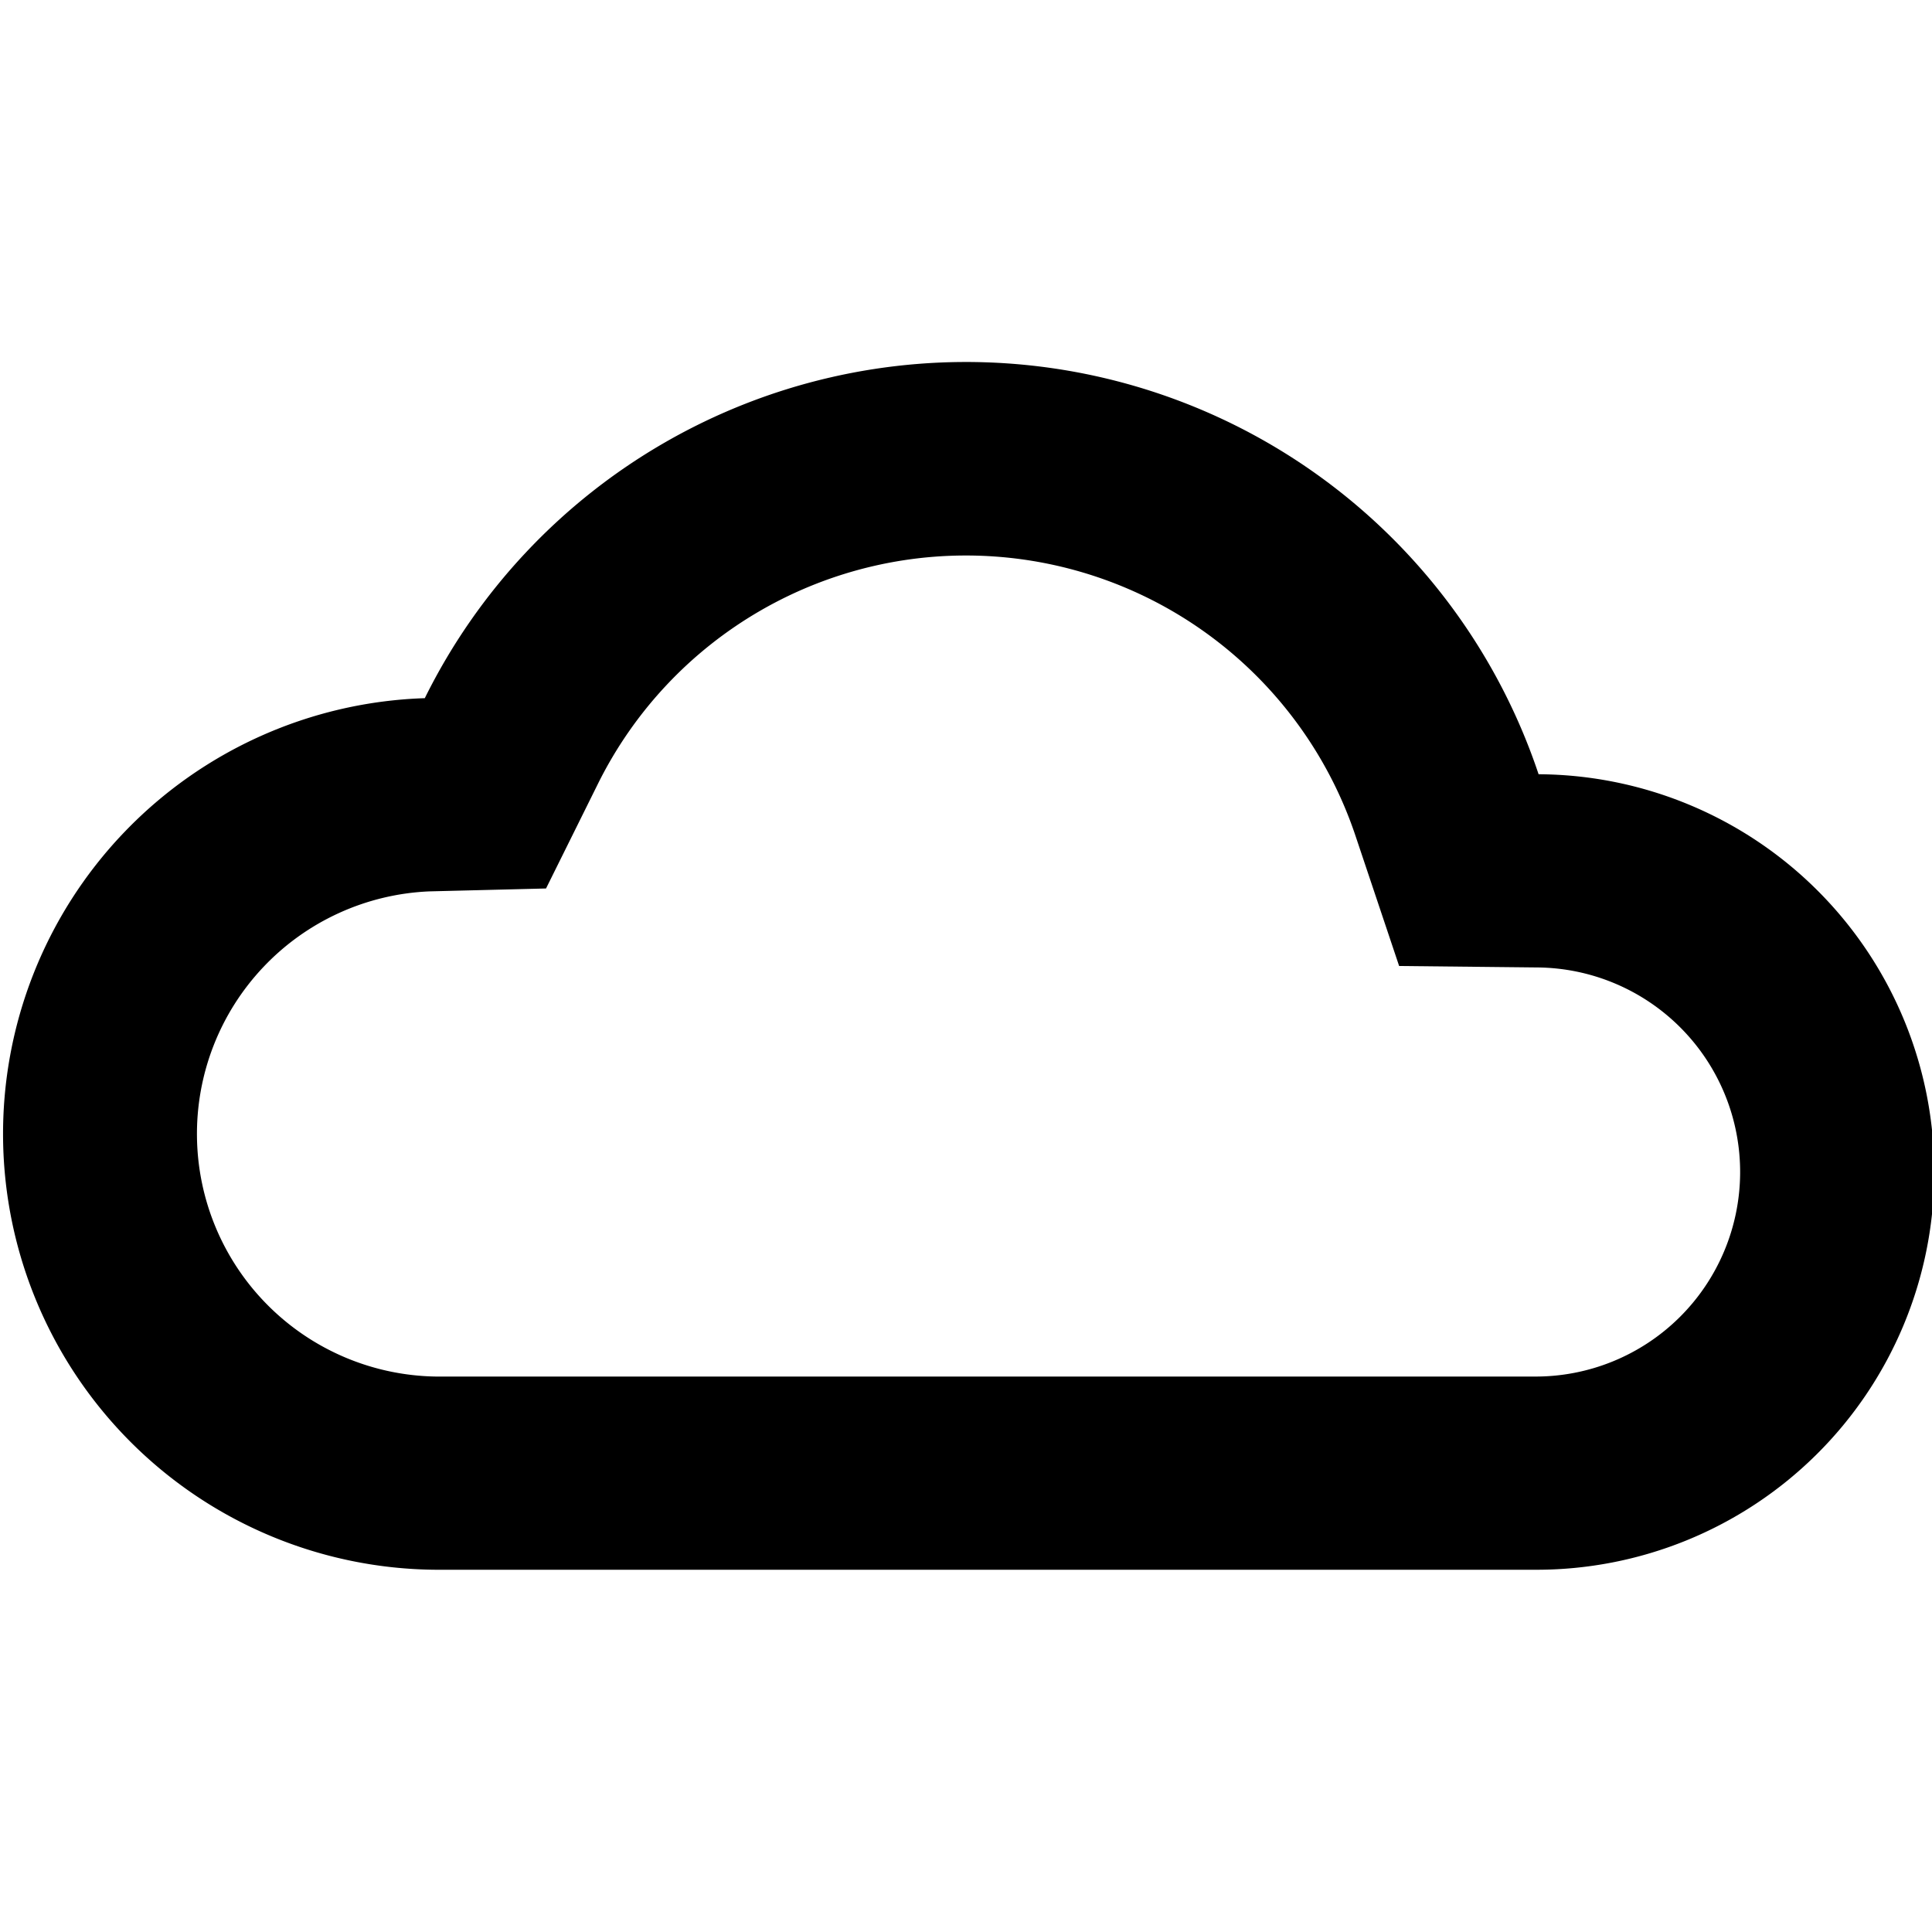 <svg width="16" height="16" viewBox="0 0 16 16"><path d="m11.587 8-.362-1.08a3.402 3.402 0 0 0-6.274-.427l-.429.865-.965.024A2.01 2.01 0 0 0 3.61 11.4h9.097a1.694 1.694 0 0 0 .02-3.388zm-7.978 5a3.61 3.61 0 0 1-.091-7.218 5 5 0 0 1 9.224.63A3.294 3.294 0 0 1 12.707 13z"/></svg>